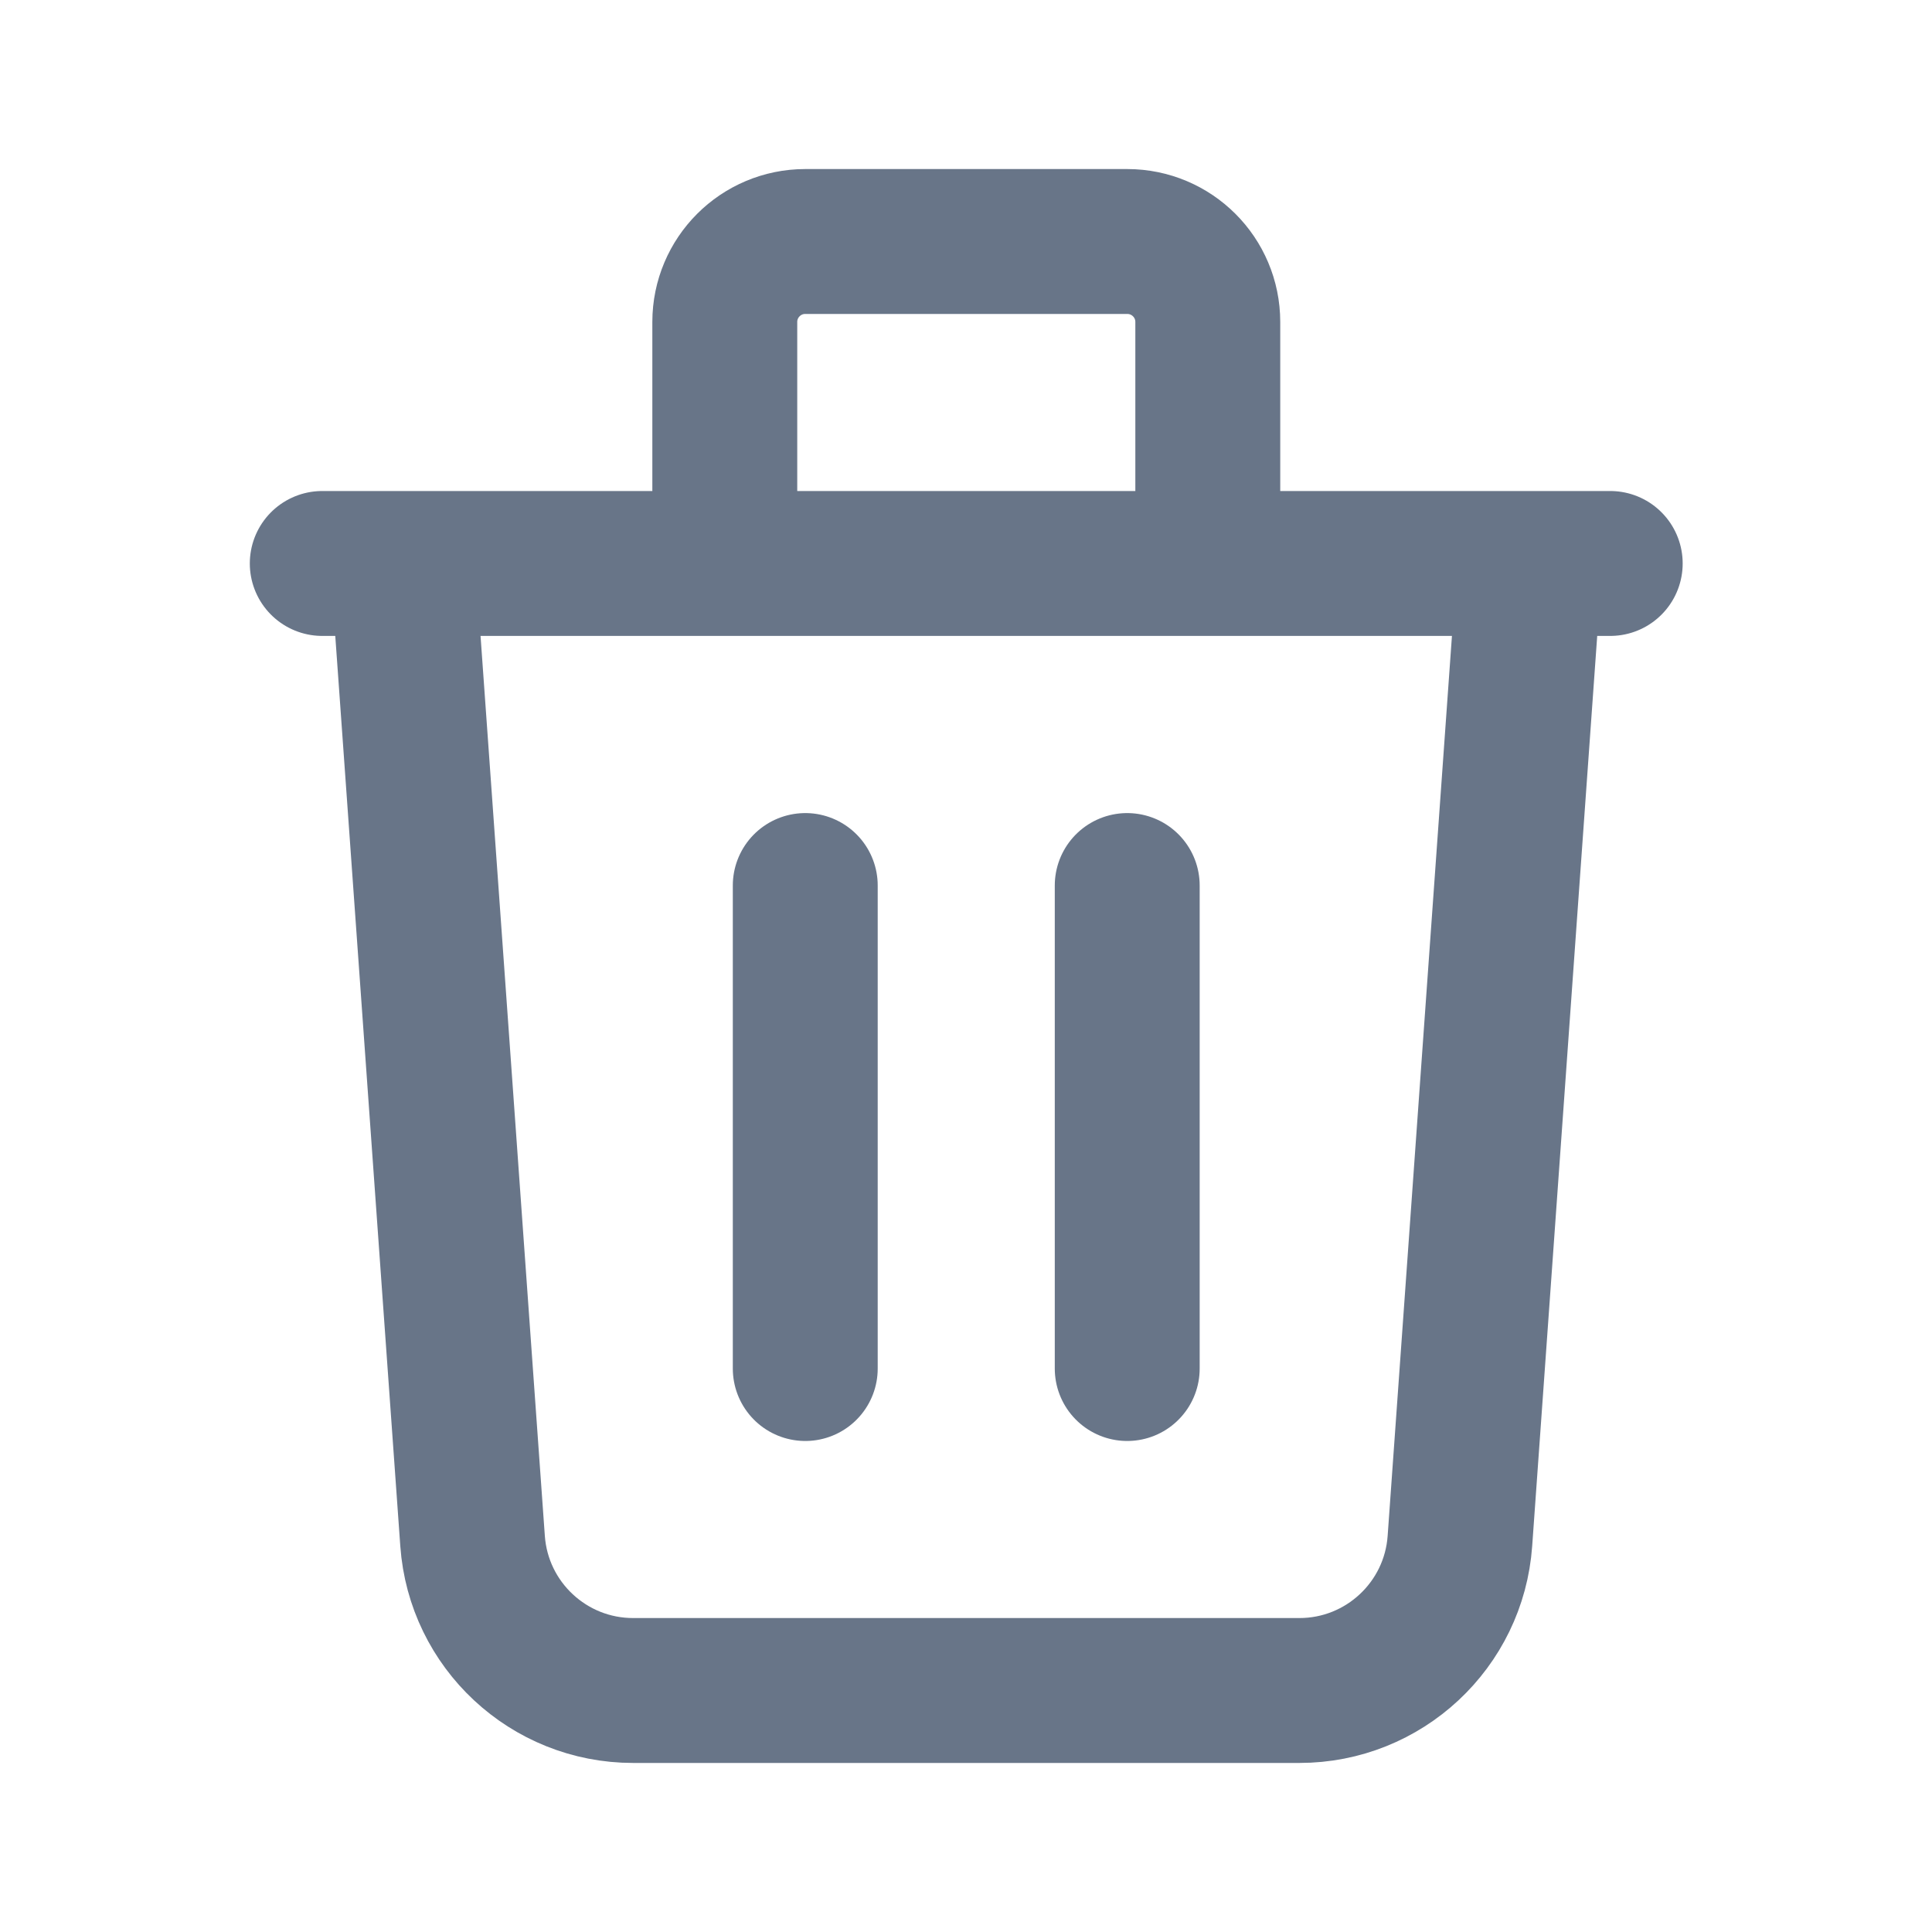 <svg width="20" height="20" viewBox="0 0 20 20" fill="none" xmlns="http://www.w3.org/2000/svg">
<path d="M15.836 5.833L15.113 15.952C15.051 16.824 14.325 17.5 13.451 17.5H6.554C5.68 17.5 4.954 16.824 4.892 15.952L4.169 5.833M8.336 9.167V14.167M11.669 9.167V14.167M12.503 5.833V3.333C12.503 2.873 12.13 2.5 11.669 2.5H8.336C7.876 2.5 7.503 2.873 7.503 3.333V5.833M3.336 5.833H16.669" stroke="#687588" stroke-width="1.5" stroke-linecap="round" stroke-linejoin="round"/>
</svg>
